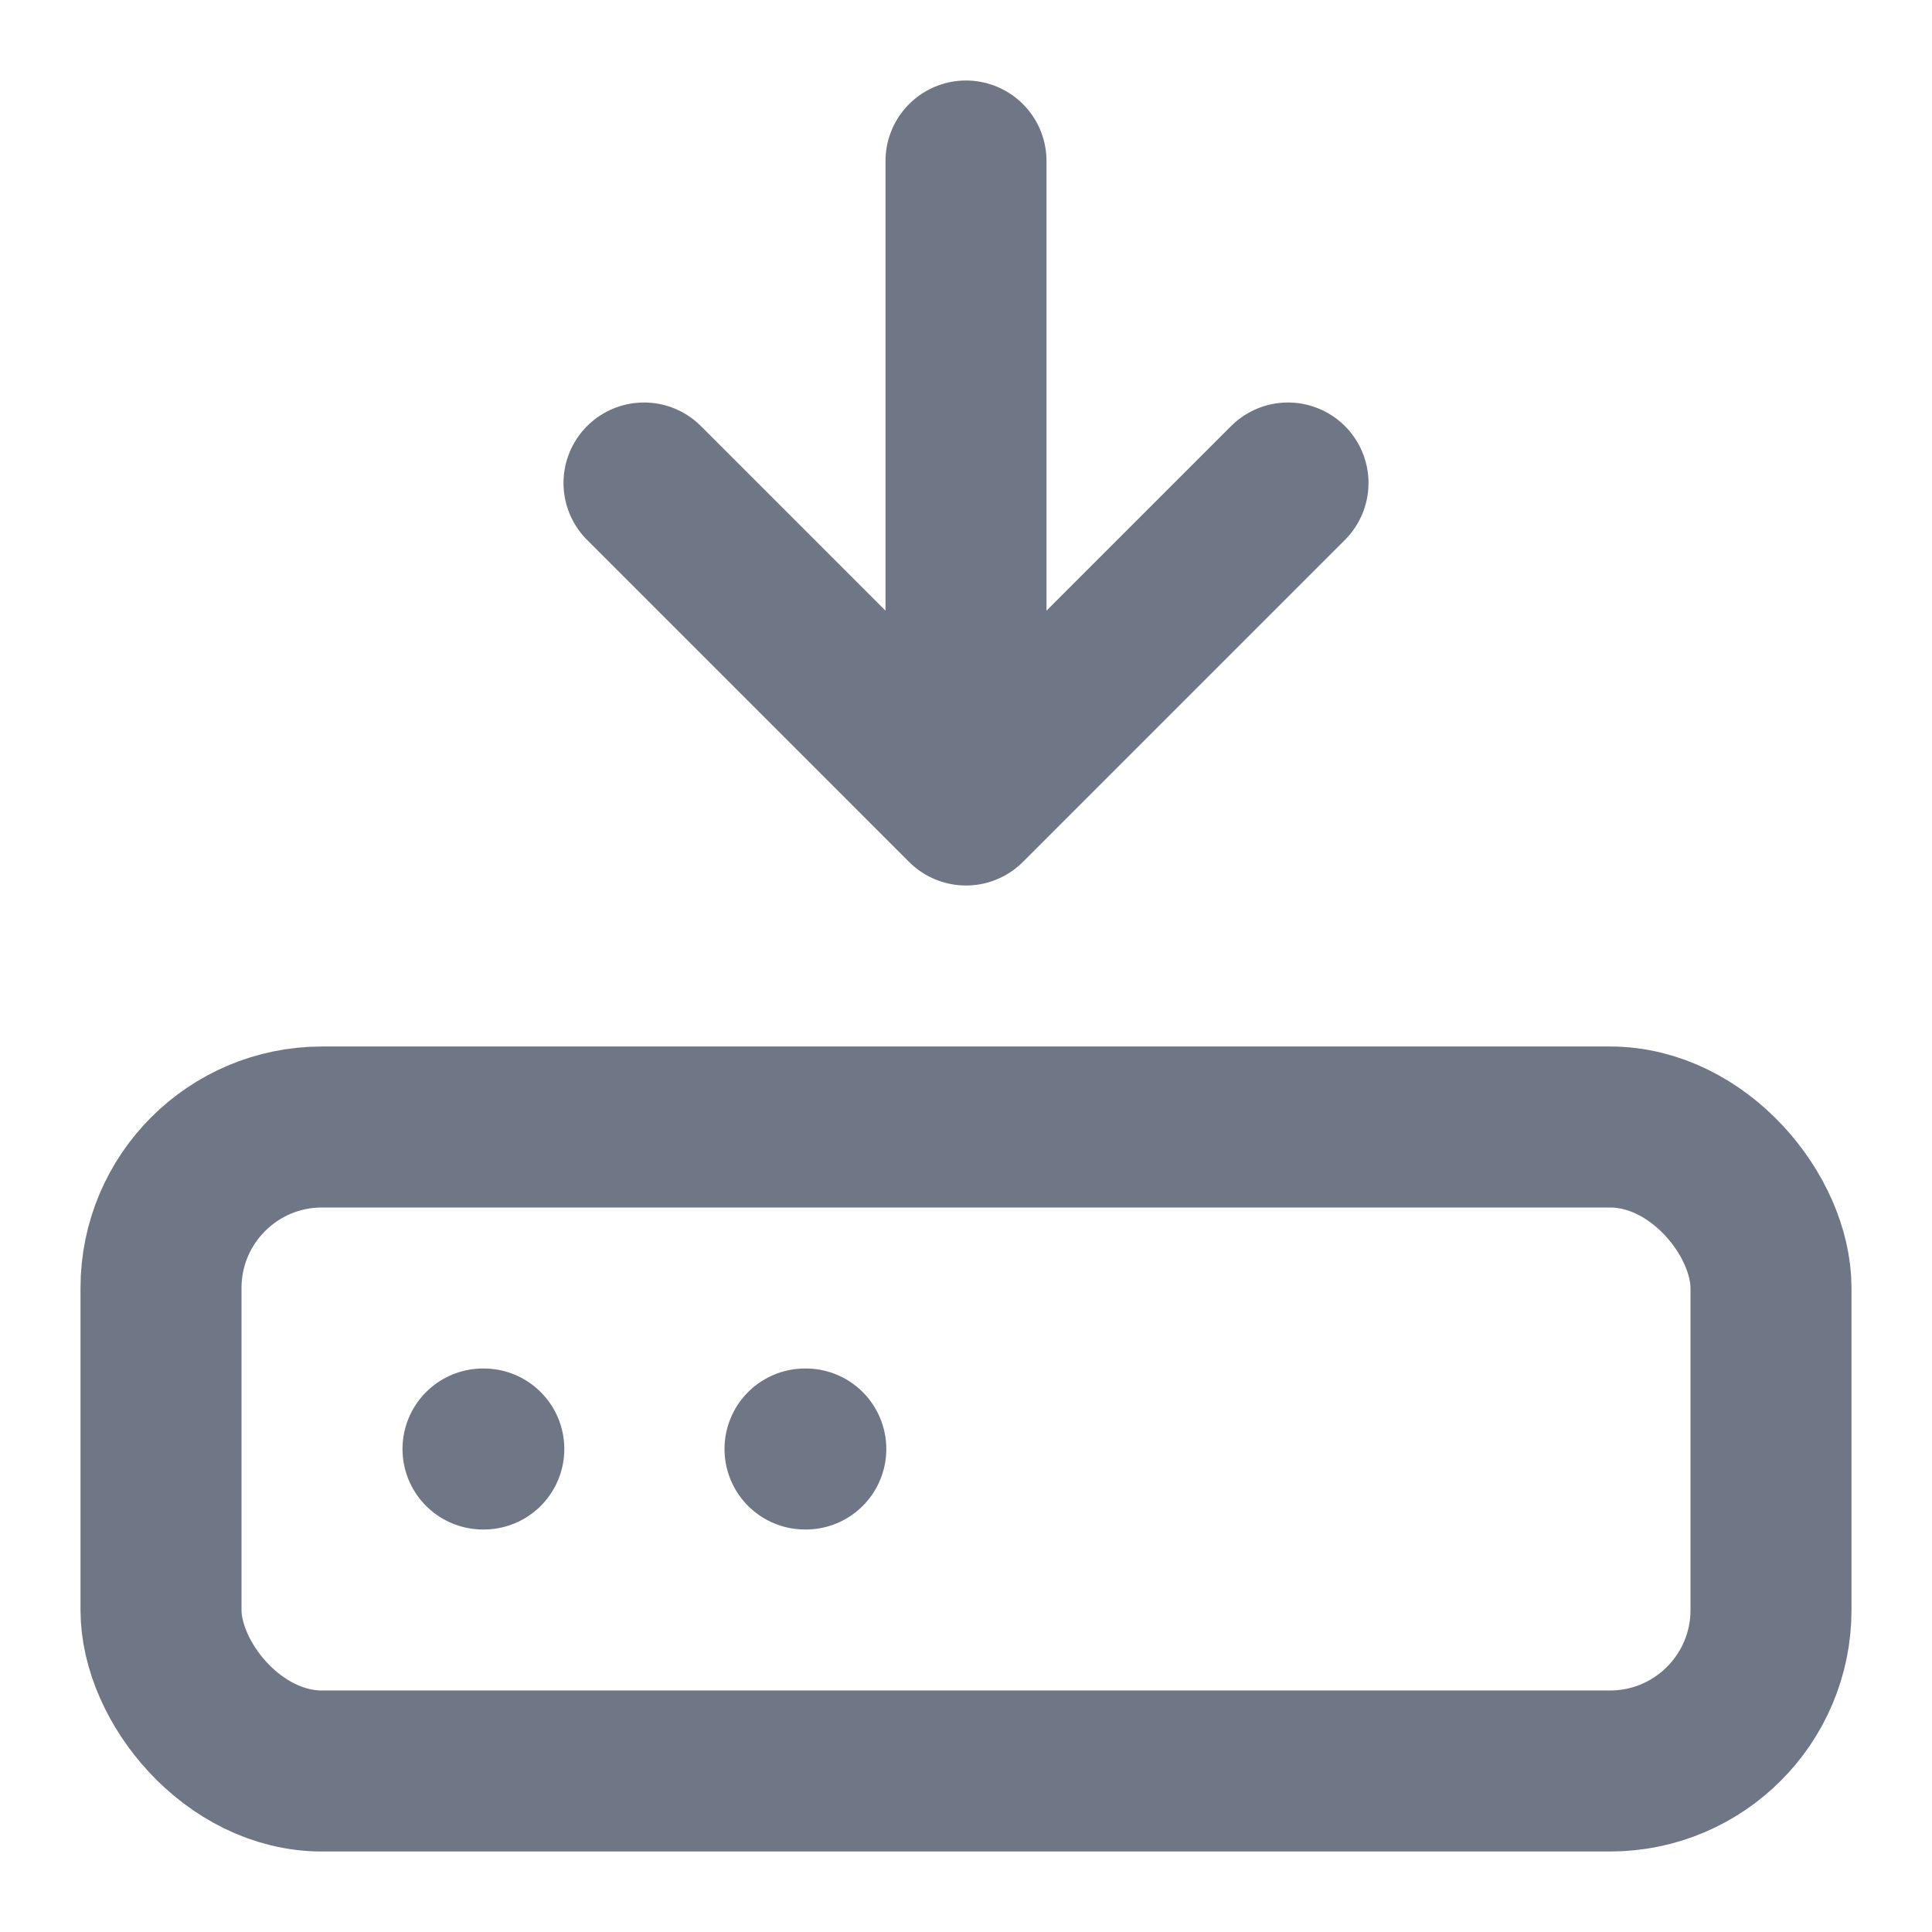 <svg xmlns="http://www.w3.org/2000/svg" width="16" height="16" fill="none" stroke="#6f7685" stroke-linecap="round" stroke-linejoin="round" stroke-width="2" viewBox="0 0 24 24"><path d="M12 2v8m4-4-4 4-4-4"/><rect width="20" height="8" x="2" y="14" rx="2"/><path d="M6 18h.01M10 18h.01"/></svg>